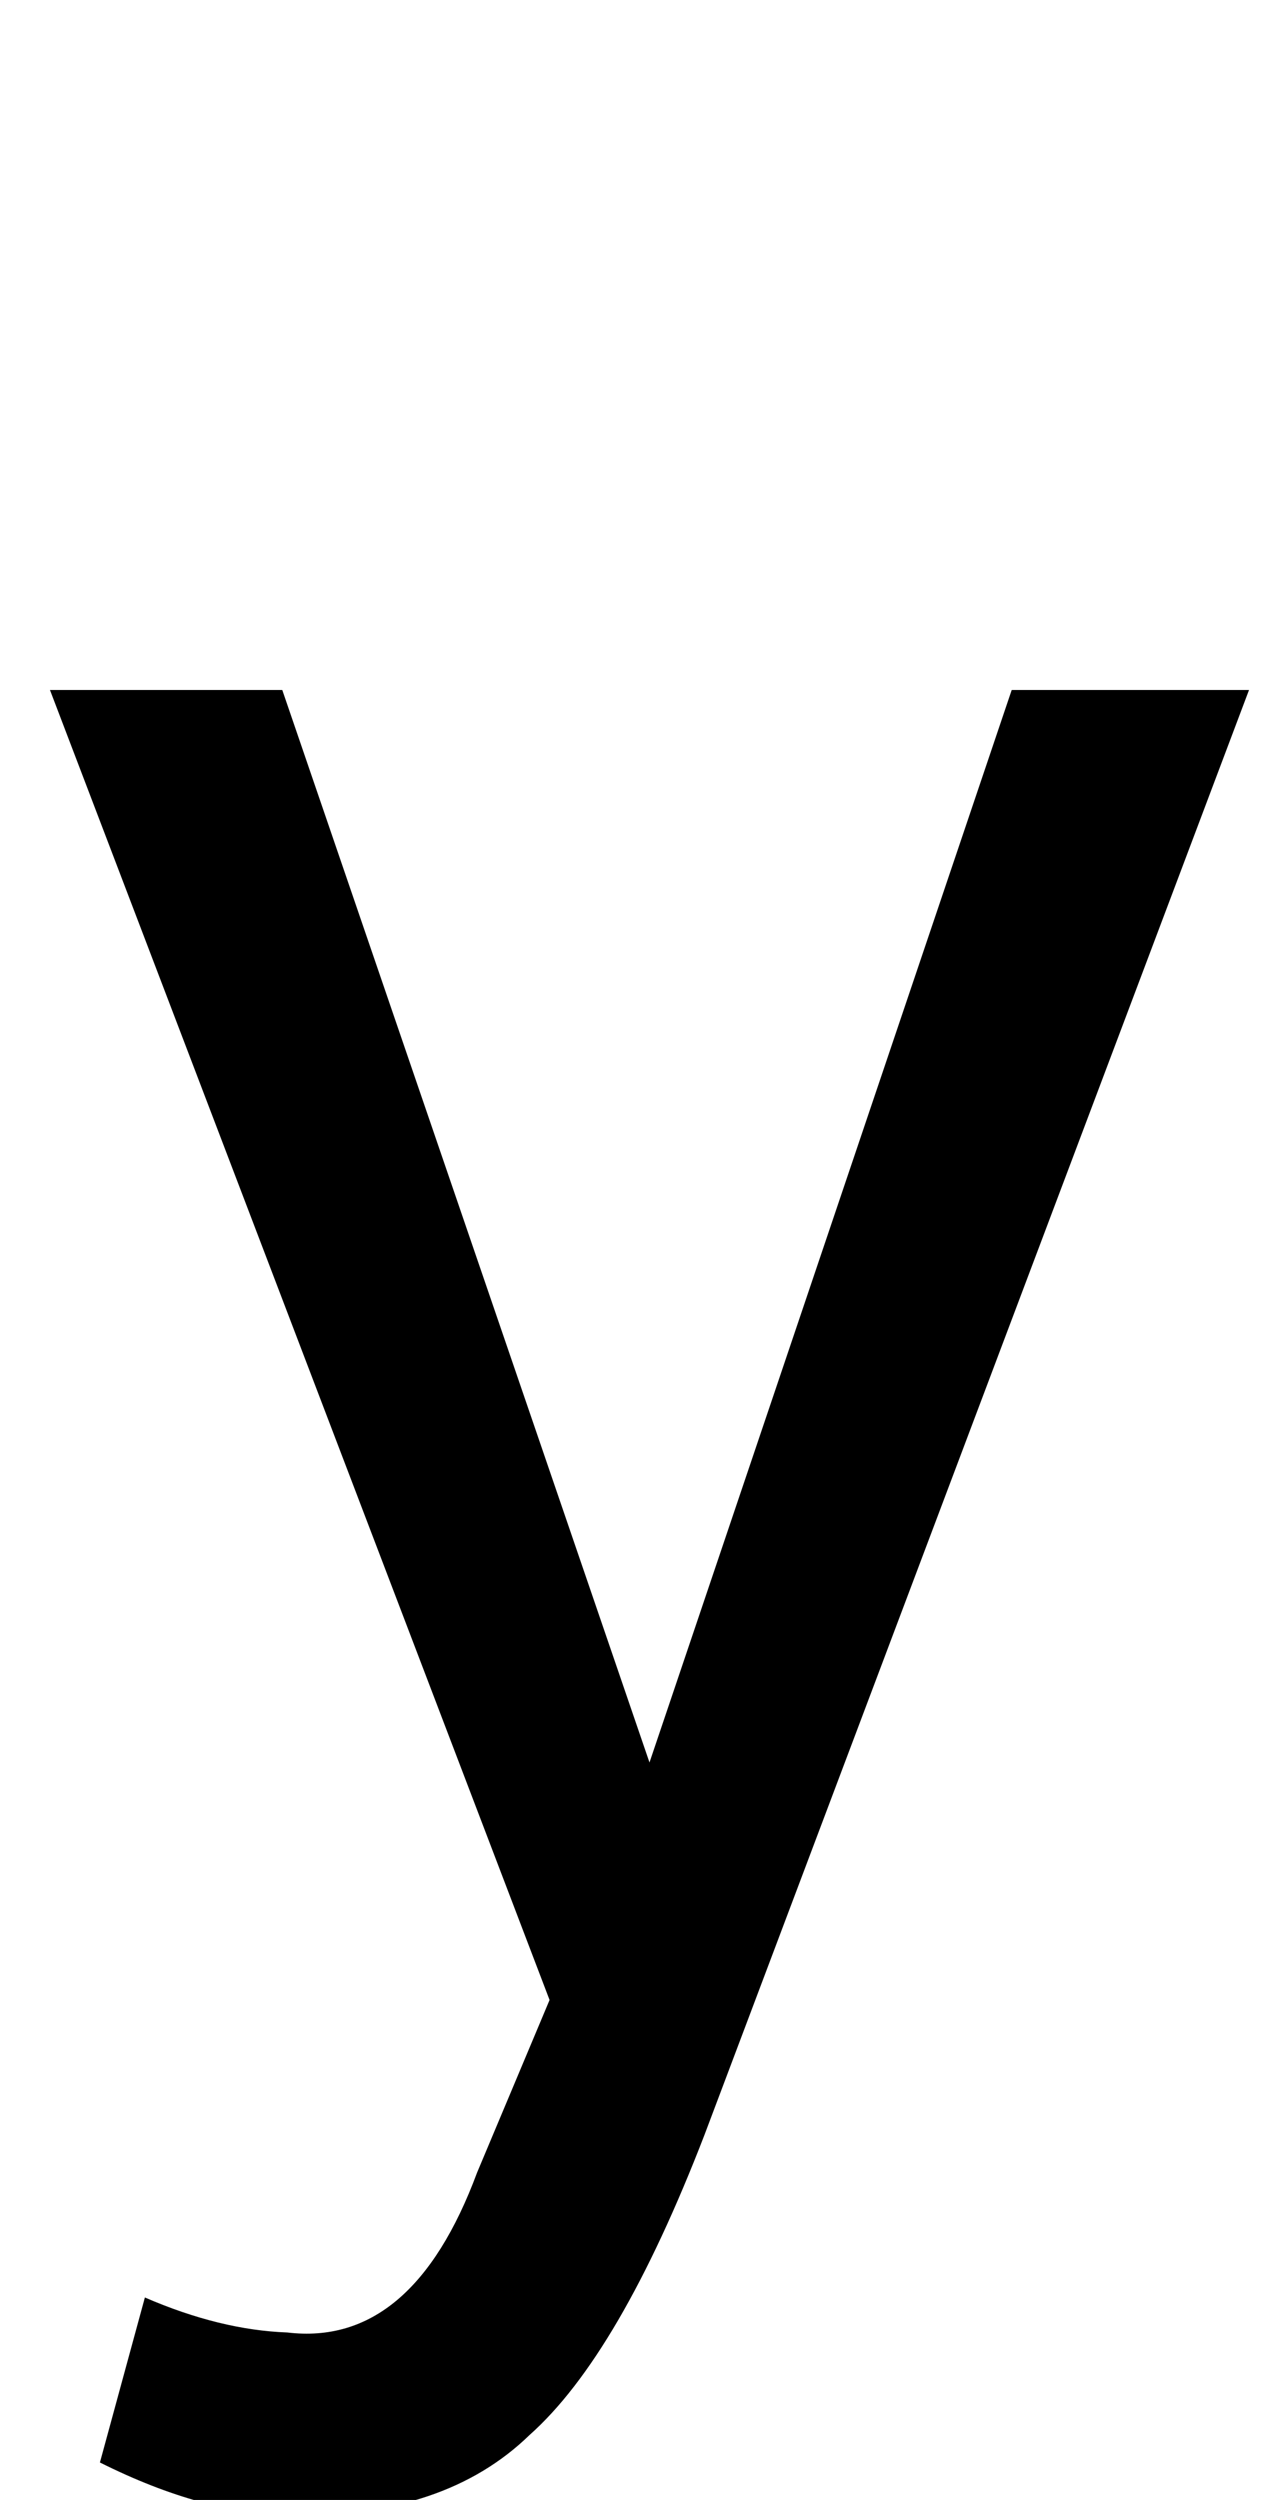 <?xml version="1.0" standalone="no"?>
<!DOCTYPE svg PUBLIC "-//W3C//DTD SVG 1.1//EN" "http://www.w3.org/Graphics/SVG/1.1/DTD/svg11.dtd" >
<svg xmlns="http://www.w3.org/2000/svg" xmlns:xlink="http://www.w3.org/1999/xlink" version="1.1" viewBox="-10 0 510 1000">
   <path fill="currentColor"
d="M395 276h95l-218 578q-34 88 -70 120q-34 33 -95 32q-35 0 -77 -21l18 -66q30 13 57 14q50 6 76 -64l29 -69l-200 -524h93l147 429z" />
</svg>
